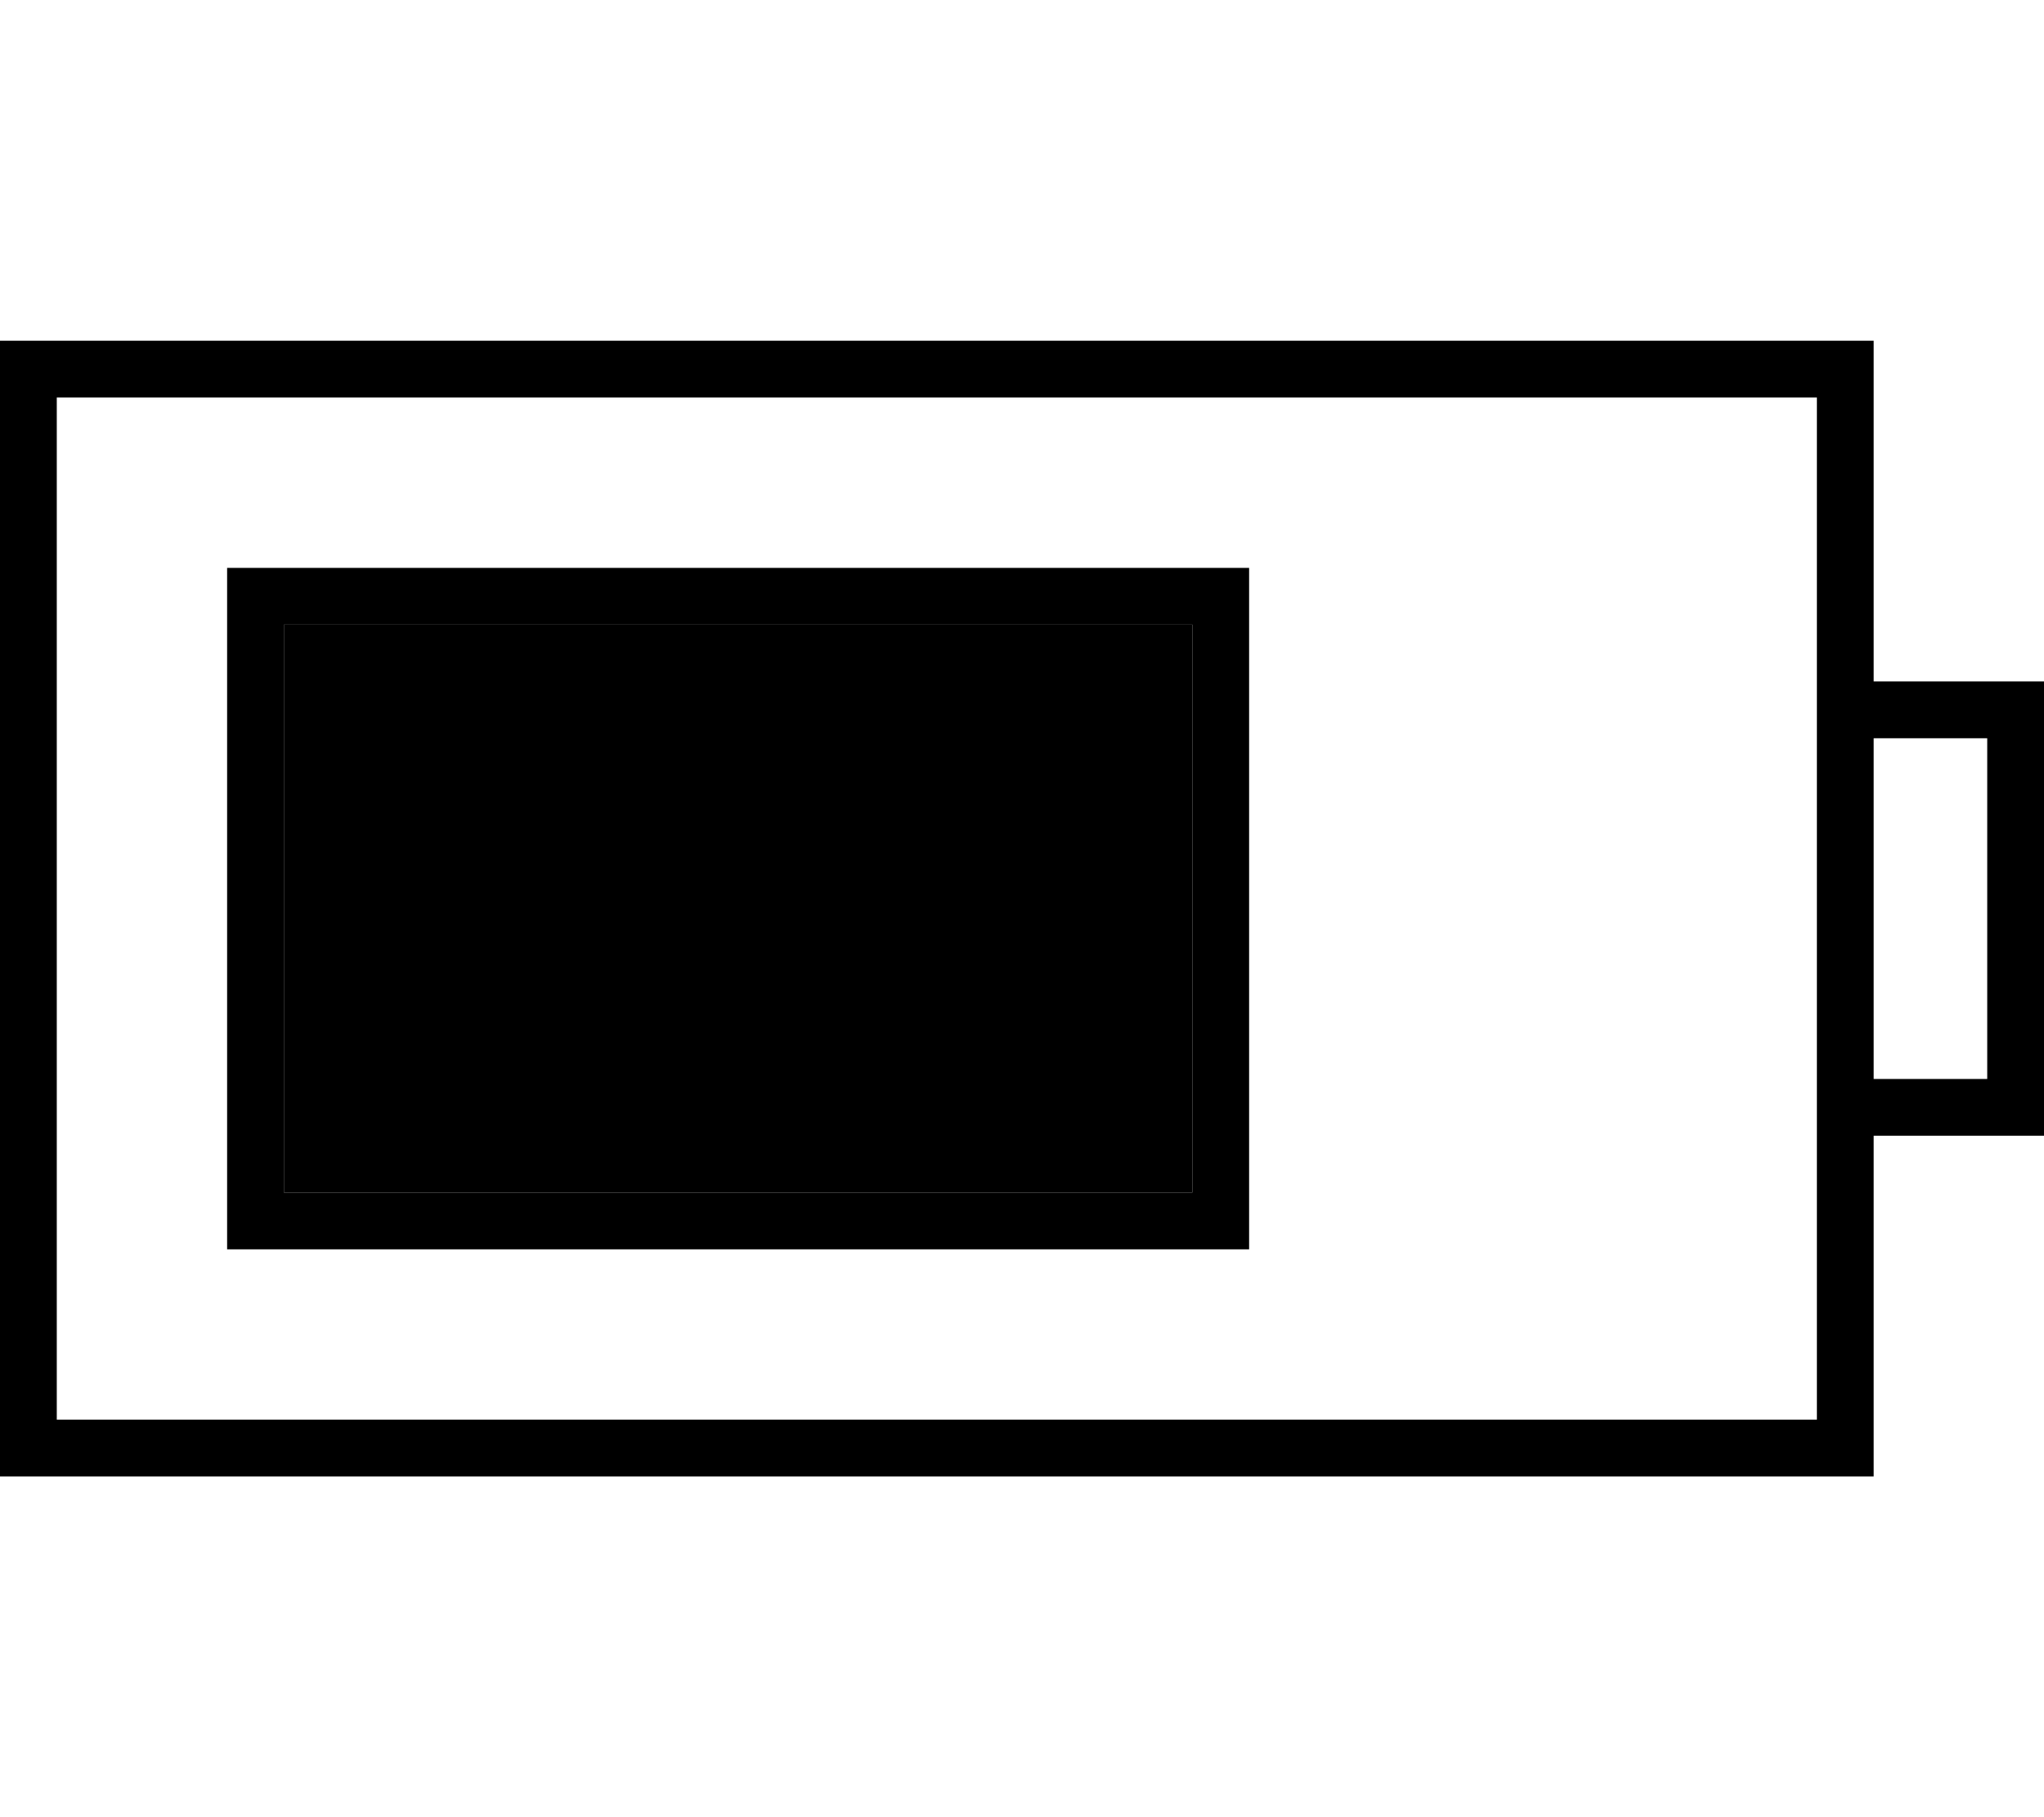<svg xmlns="http://www.w3.org/2000/svg" viewBox="0 0 576 512"><path class="pr-icon-duotone-secondary" d="M80 176l256 0 0 160L80 336l0-160z"/><path class="pr-icon-duotone-primary" d="M512 112l0 80 0 16 0 96 0 16 0 80L16 400l0-288 496 0zm16 288l0-80 32 0 16 0 0-16 0-96 0-16-16 0-32 0 0-80 0-16-16 0L16 96 0 96l0 16L0 400l0 16 16 0 496 0 16 0 0-16zm0-96l0-96 32 0 0 96-32 0zM80 176l256 0 0 160L80 336l0-160zM64 160l0 16 0 160 0 16 16 0 256 0 16 0 0-16 0-160 0-16-16 0L80 160l-16 0z"/></svg>